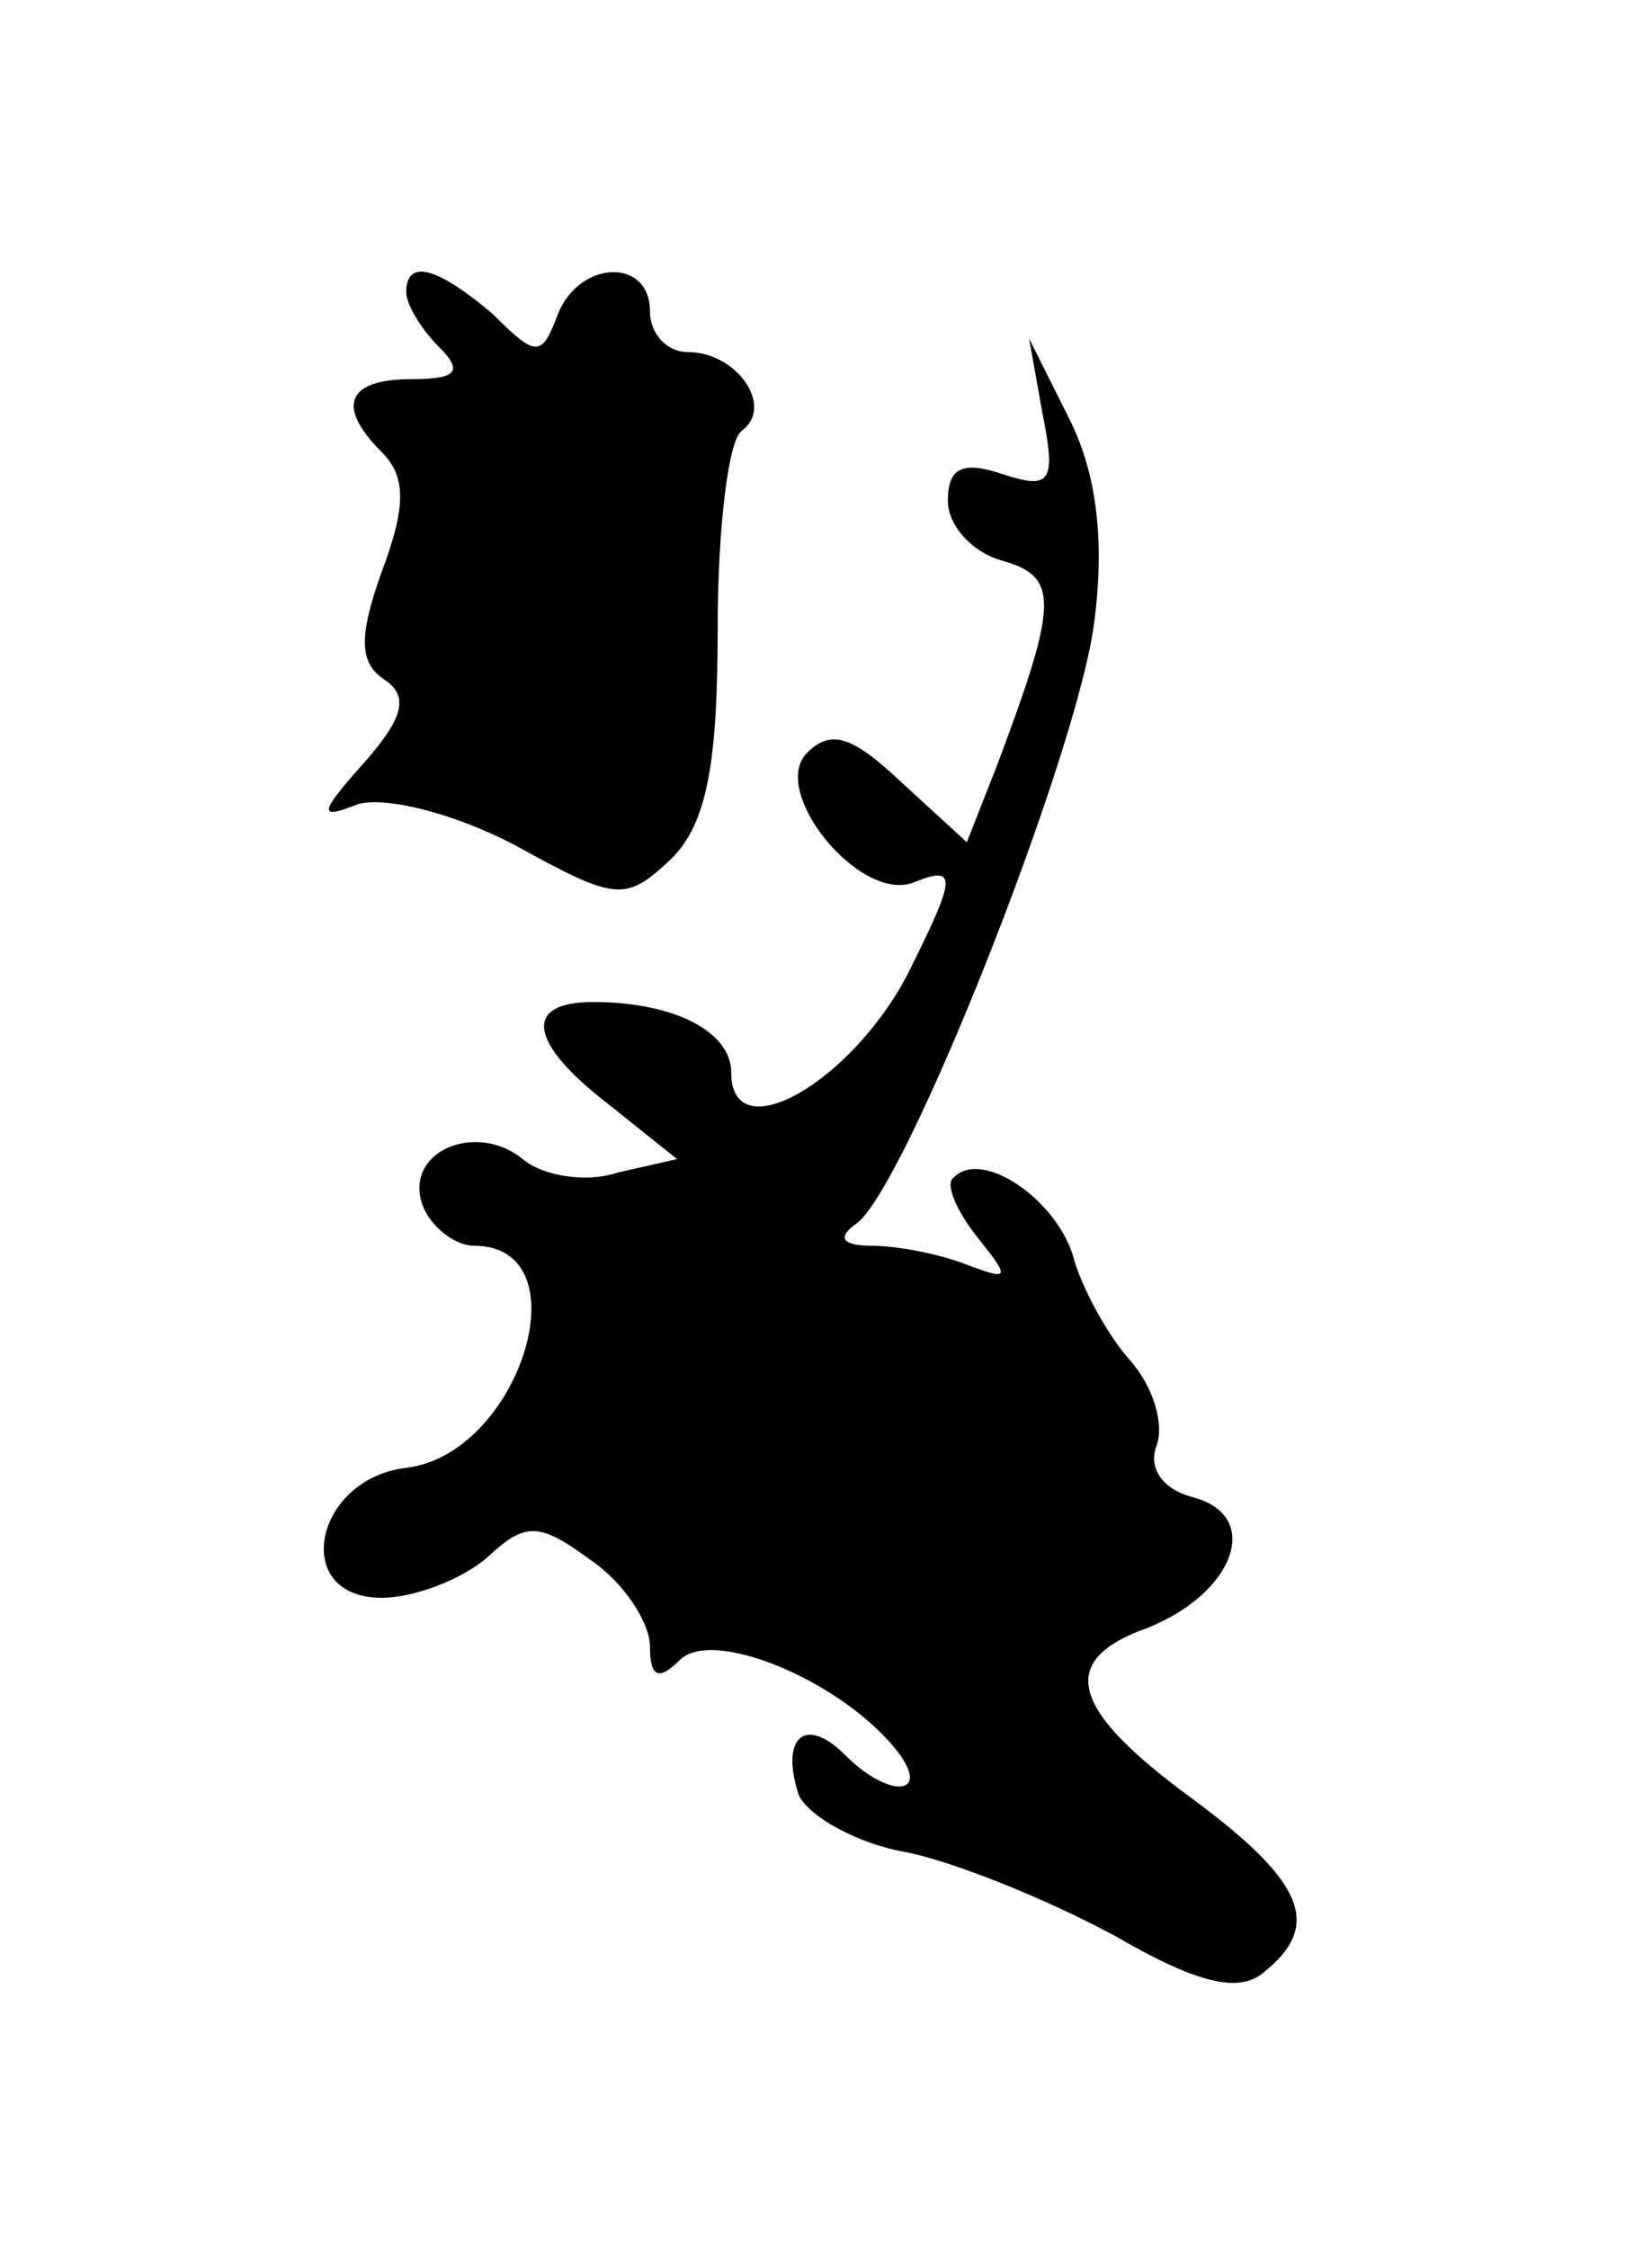 <svg xmlns="http://www.w3.org/2000/svg" width="61pt" height="83pt" version="1" viewBox="0 0 61 83"><path d="M15 10.8c0 .4.5 1.3 1.2 2 .9.9.7 1.2-1 1.2-2.4 0-2.8 1-1.1 2.7.9.9.9 2 0 4.4-.9 2.5-.8 3.4.1 4 .9.6.7 1.4-.7 3-1.7 1.9-1.8 2.2-.3 1.6 1-.3 3.5.3 5.8 1.5 3.8 2.1 4.1 2.1 5.8.5 1.3-1.3 1.7-3.5 1.7-8.5 0-3.7.4-7 .9-7.3 1.2-.9-.2-2.9-2-2.9-.8 0-1.4-.7-1.4-1.5 0-2-2.6-1.9-3.4.1-.6 1.6-.8 1.6-2.4 0-2-1.7-3.2-2.1-3.2-.8zM38.5 15.3c.5 2.5.3 2.8-1.5 2.2-1.5-.5-2-.2-2 1 0 .9.9 1.9 2 2.2 2.1.6 2.1 1.5-.2 7.6l-1.1 2.8-2.4-2.2c-1.8-1.7-2.6-2-3.5-1.1-1.4 1.4 1.9 5.5 3.9 4.8 1.7-.7 1.6-.2-.2 3.4-2.1 4-6.5 6.5-6.5 3.6 0-1.5-2.1-2.6-5.1-2.6-2.6 0-2.4 1.5.6 3.8l2.5 2-2.2.5c-1.2.4-2.8.1-3.5-.5-1.7-1.4-4.4-.3-3.7 1.7.3.8 1.2 1.5 1.9 1.5 4.1 0 1.7 7.7-2.5 8.2-3.4.4-4.3 4.8-.9 4.8 1.2 0 3-.7 3.9-1.5 1.4-1.3 1.9-1.3 3.8.1 1.2.8 2.2 2.3 2.2 3.2 0 1.1.3 1.3 1.1.5 1.2-1.2 5.8.7 7.9 3.2 1.5 1.8-.1 2-1.8.3-1.5-1.5-2.4-.6-1.7 1.5.4.8 2.2 1.8 4 2.1 1.9.4 5.3 1.8 7.7 3.1 3.1 1.8 4.6 2.1 5.5 1.3 2.1-1.7 1.5-3.3-2.7-6.4-4.5-3.3-5-5.1-1.6-6.3 3.2-1.3 4.2-4.1 1.7-4.8-1.2-.3-1.7-1.1-1.4-1.9.3-.8-.1-2.2-1-3.2-.8-.9-1.8-2.7-2.1-3.9-.7-2.1-3.4-3.9-4.4-2.8-.3.2.1 1.2.9 2.2 1.2 1.5 1.2 1.6-.4 1-1-.4-2.6-.7-3.5-.7-1.1 0-1.3-.3-.6-.8 1.8-1.2 8.2-17.4 8.8-22.2.4-3 .1-5.5-.9-7.5l-1.5-3 .5 2.8z"/></svg>